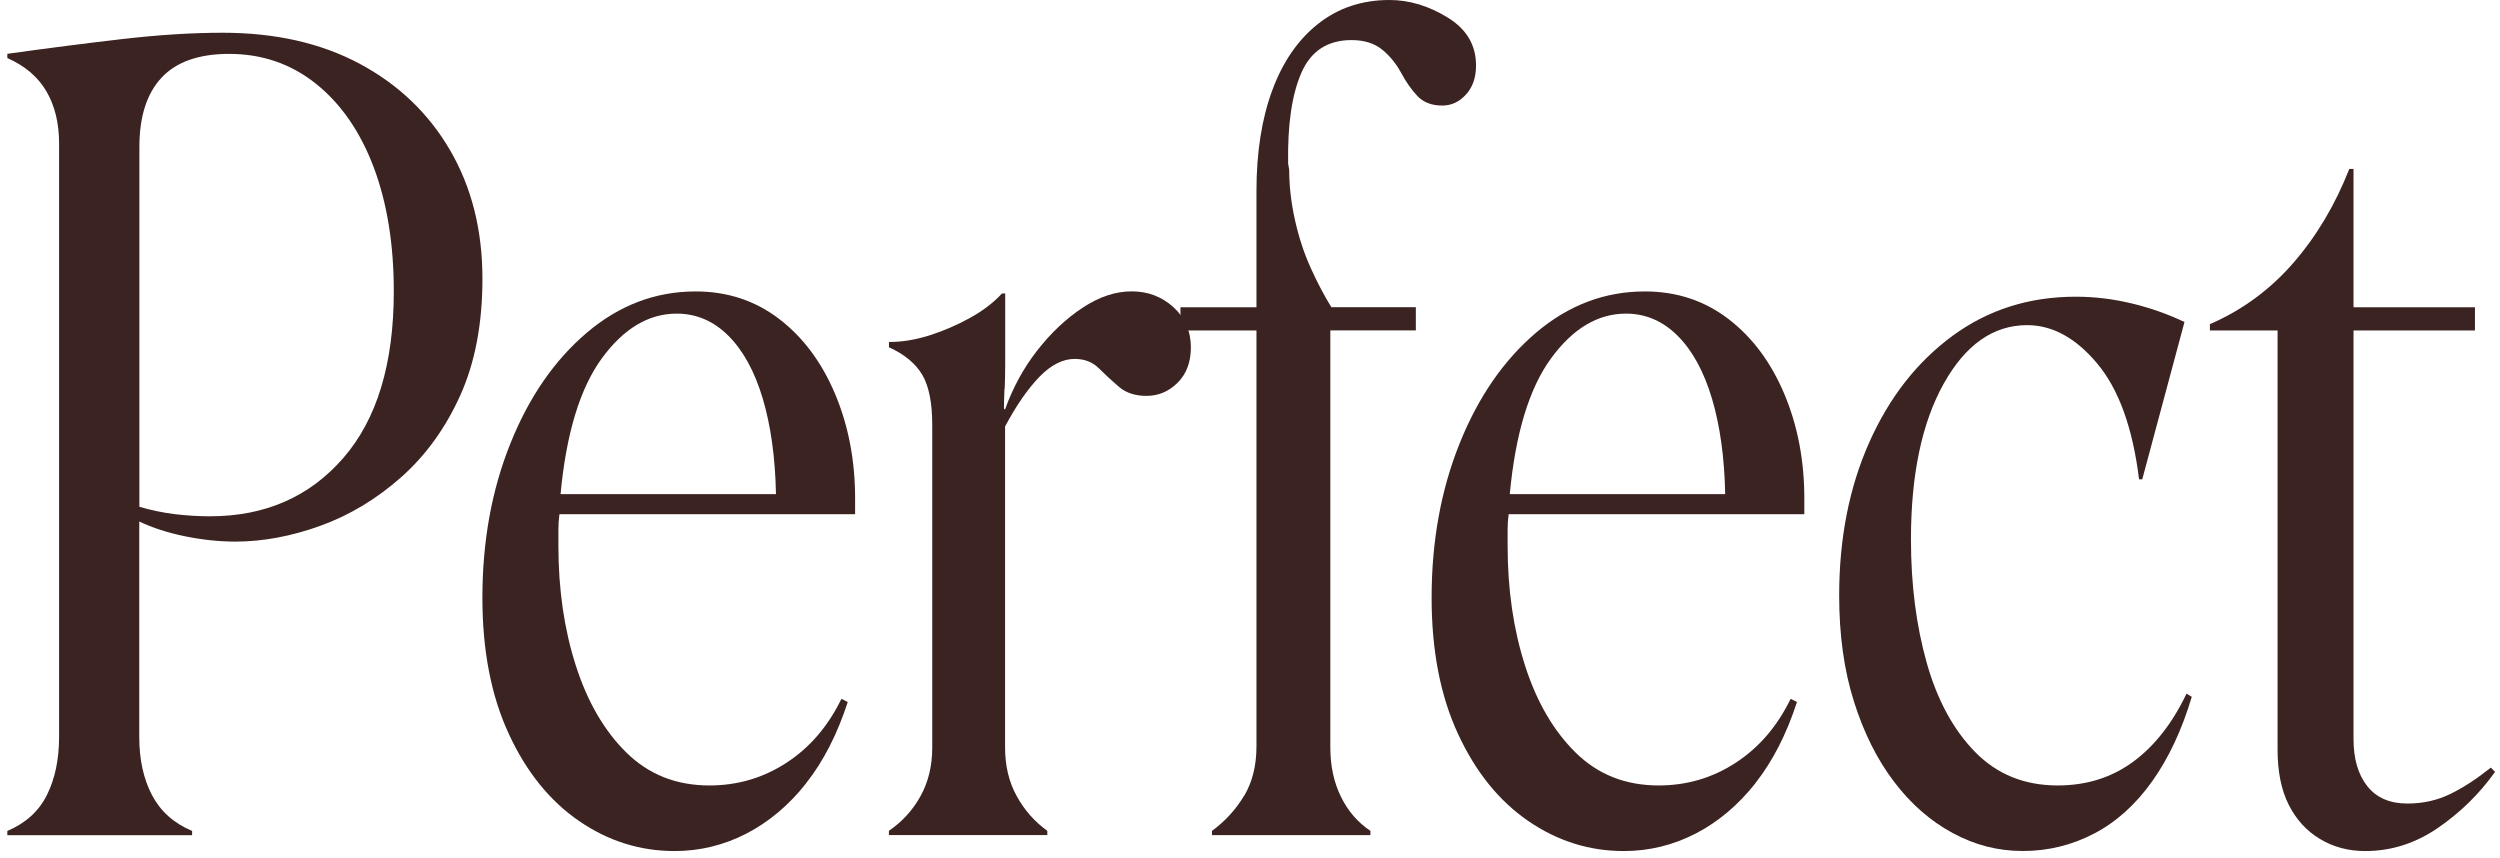 <svg width="335" height="115" viewBox="0 0 335 115" fill="none" xmlns="http://www.w3.org/2000/svg">
  <path d="M25.743 111.913H0.984V111.346C3.435 110.309 5.205 108.704 6.287 106.533C7.368 104.361 7.917 101.771 7.917 98.754V19.238C7.917 16.5 7.351 14.171 6.217 12.235C5.083 10.299 3.339 8.817 0.984 7.779V7.212C6.365 6.462 11.502 5.799 16.403 5.232C21.304 4.666 25.786 4.387 29.841 4.387C36.914 4.387 43.044 5.782 48.233 8.564C53.422 11.346 57.451 15.209 60.329 20.162C63.207 25.116 64.646 30.845 64.646 37.351C64.646 43.386 63.652 48.601 61.672 52.987C59.692 57.374 57.05 61.028 53.754 63.949C50.448 66.871 46.847 69.042 42.931 70.455C39.016 71.868 35.222 72.574 31.542 72.574C29.37 72.574 27.129 72.338 24.818 71.868C22.507 71.397 20.458 70.734 18.661 69.888V98.754C18.661 101.771 19.228 104.37 20.362 106.533C21.495 108.704 23.283 110.309 25.743 111.346V111.913V111.913ZM18.67 67.908C20.275 68.379 21.879 68.711 23.484 68.903C25.088 69.094 26.641 69.182 28.149 69.182C35.51 69.182 41.449 66.592 45.975 61.403C50.501 56.214 52.768 48.766 52.768 39.051C52.768 32.729 51.87 27.191 50.082 22.43C48.286 17.668 45.722 13.944 42.373 11.25C39.024 8.564 35.135 7.221 30.705 7.221C26.649 7.221 23.632 8.285 21.652 10.404C19.673 12.523 18.679 15.619 18.679 19.674V67.917L18.67 67.908Z" fill="#3B2321"/>
  <path d="M108.009 104.98C105.698 107.902 103.029 110.143 100.012 111.704C96.995 113.256 93.785 114.041 90.393 114.041C85.771 114.041 81.498 112.698 77.591 110.012C73.675 107.326 70.536 103.437 68.181 98.344C65.818 93.251 64.641 87.164 64.641 80.091C64.641 72.548 65.888 65.659 68.391 59.432C70.885 53.205 74.312 48.252 78.646 44.572C82.98 40.892 87.847 39.052 93.219 39.052C97.466 39.052 101.189 40.281 104.398 42.732C107.608 45.182 110.102 48.531 111.898 52.778C113.686 57.025 114.584 61.691 114.584 66.784V68.903H74.966C74.87 69.565 74.826 70.246 74.826 70.952V73.141C74.826 78.993 75.603 84.338 77.164 89.196C78.716 94.053 80.983 97.943 83.957 100.864C86.931 103.786 90.628 105.251 95.067 105.251C98.835 105.251 102.279 104.239 105.393 102.207C108.506 100.184 110.956 97.323 112.753 93.643L113.599 94.071C112.186 98.414 110.32 102.041 108.009 104.963V104.98ZM80.635 48.034C77.713 52.045 75.873 58.106 75.114 66.217H103.98C103.884 61.316 103.291 57.042 102.21 53.415C101.128 49.787 99.593 46.979 97.614 44.999C95.634 43.02 93.323 42.025 90.681 42.025C86.905 42.025 83.556 44.031 80.635 48.034V48.034Z" fill="#3B2321"/>
  <path d="M134.601 52.133C134.549 53.223 134.532 54.095 134.532 54.749L134.671 54.888C135.709 51.967 137.148 49.324 138.988 46.961C140.828 44.606 142.851 42.697 145.075 41.232C147.29 39.767 149.479 39.043 151.65 39.043C153.822 39.043 155.679 39.749 157.24 41.162C158.793 42.575 159.578 44.371 159.578 46.542C159.578 48.522 158.985 50.101 157.807 51.278C156.63 52.455 155.235 53.048 153.63 53.048C152.121 53.048 150.892 52.647 149.95 51.845C149.008 51.042 148.11 50.214 147.264 49.368C146.418 48.522 145.328 48.095 144.011 48.095C142.406 48.095 140.828 48.897 139.276 50.502C137.723 52.106 136.189 54.321 134.68 57.147V100.158C134.68 102.608 135.194 104.78 136.232 106.663C137.27 108.556 138.639 110.108 140.34 111.329V111.896H119.113V111.329C120.901 110.108 122.323 108.547 123.36 106.663C124.398 104.78 124.921 102.608 124.921 100.158V57.007C124.921 53.99 124.477 51.723 123.578 50.214C122.68 48.705 121.198 47.476 119.122 46.534V45.827C120.91 45.827 122.75 45.522 124.642 44.912C126.526 44.301 128.322 43.525 130.023 42.575C131.723 41.633 133.136 40.551 134.27 39.322H134.697V48.801C134.697 49.935 134.671 51.042 134.627 52.124L134.601 52.133Z" fill="#3B2321"/>
  <path d="M166.735 106.611C167.816 104.771 168.366 102.582 168.366 100.036V44.284H158.18V41.171H168.366V25.604C168.366 20.415 169.072 15.915 170.485 12.096C171.897 8.276 173.947 5.302 176.641 3.183C179.327 1.064 182.511 0 186.191 0C188.833 0 191.423 0.776 193.97 2.337C196.516 3.889 197.789 6.043 197.789 8.773C197.789 10.378 197.345 11.677 196.446 12.662C195.548 13.657 194.484 14.145 193.263 14.145C191.85 14.145 190.743 13.718 189.941 12.872C189.138 12.026 188.406 10.988 187.752 9.759C187.089 8.538 186.243 7.491 185.205 6.645C184.167 5.799 182.798 5.372 181.106 5.372C177.897 5.372 175.656 6.837 174.383 9.759C173.11 12.68 172.517 16.735 172.612 21.924L172.752 22.77C172.752 24.941 173.014 27.183 173.528 29.494C174.043 31.805 174.749 33.95 175.647 35.929C176.546 37.909 177.461 39.653 178.403 41.162H189.723V44.275H178.264V100.166C178.264 102.617 178.734 104.815 179.676 106.742C180.618 108.678 181.944 110.204 183.636 111.338V111.905H162.409V111.338C164.197 110.021 165.636 108.434 166.726 106.602L166.735 106.611Z" fill="#3B2321"/>
  <path d="M235.204 104.98C232.893 107.902 230.225 110.143 227.207 111.704C224.19 113.256 220.981 114.041 217.588 114.041C212.966 114.041 208.693 112.698 204.786 110.012C200.871 107.326 197.731 103.437 195.377 98.344C193.013 93.251 191.836 87.164 191.836 80.091C191.836 72.548 193.083 65.659 195.586 59.432C198.08 53.205 201.507 48.252 205.841 44.572C210.176 40.892 215.042 39.052 220.414 39.052C224.661 39.052 228.385 40.281 231.594 42.732C234.803 45.182 237.297 48.531 239.094 52.778C240.881 57.025 241.78 61.691 241.78 66.784V68.903H202.161C202.065 69.565 202.022 70.246 202.022 70.952V73.141C202.022 78.993 202.798 84.338 204.359 89.196C205.911 94.053 208.179 97.943 211.152 100.864C214.126 103.786 217.824 105.251 222.263 105.251C226.03 105.251 229.475 104.239 232.588 102.207C235.701 100.184 238.152 97.323 239.948 93.643L240.794 94.071C239.381 98.414 237.515 102.041 235.204 104.963V104.98ZM207.83 48.034C204.908 52.045 203.068 58.106 202.31 66.217H231.175C231.079 61.316 230.486 57.042 229.405 53.415C228.323 49.787 226.789 46.979 224.809 44.999C222.829 43.02 220.518 42.025 217.876 42.025C214.1 42.025 210.751 44.031 207.83 48.034V48.034Z" fill="#3B2321"/>
  <path d="M285.719 40.674C288.213 41.284 290.55 42.113 292.721 43.15L287.062 64.228H286.634C285.788 57.348 283.922 52.176 281.044 48.732C278.167 45.287 275.027 43.569 271.635 43.569C267.109 43.569 263.376 46.185 260.455 51.418C257.533 56.65 256.068 63.609 256.068 72.286C256.068 78.321 256.775 83.841 258.187 88.838C259.6 93.835 261.772 97.821 264.693 100.794C267.614 103.768 271.295 105.251 275.733 105.251C279.597 105.251 282.972 104.187 285.85 102.068C288.727 99.948 291.108 96.905 292.992 92.946L293.698 93.373C292.373 97.803 290.611 101.579 288.396 104.693C286.181 107.806 283.582 110.143 280.617 111.695C277.643 113.248 274.46 114.033 271.068 114.033C267.675 114.033 264.632 113.23 261.658 111.626C258.684 110.021 256.068 107.736 253.81 104.762C251.542 101.789 249.754 98.204 248.429 94.01C247.103 89.815 246.449 85.071 246.449 79.795C246.449 72.156 247.792 65.319 250.478 59.284C253.164 53.249 256.888 48.487 261.658 44.99C266.42 41.502 271.914 39.758 278.14 39.758C280.687 39.758 283.207 40.063 285.71 40.674H285.719Z" fill="#3B2321"/>
  <path d="M305.177 44.284H296.125V43.438C300.459 41.554 304.192 38.816 307.305 35.232C310.418 31.648 312.912 27.453 314.805 22.639H315.372V41.17H331.645V44.284H315.372V99.041C315.372 101.684 315.982 103.777 317.212 105.338C318.433 106.89 320.229 107.675 322.592 107.675C324.668 107.675 326.578 107.248 328.322 106.402C330.066 105.556 331.88 104.37 333.772 102.861L334.339 103.428C332.264 106.349 329.717 108.852 326.7 110.928C323.683 113.003 320.43 114.041 316.941 114.041C314.674 114.041 312.651 113.5 310.854 112.41C309.058 111.329 307.671 109.794 306.677 107.814C305.683 105.835 305.195 103.384 305.195 100.454V44.284H305.177Z" fill="#3B2321"/>
</svg>